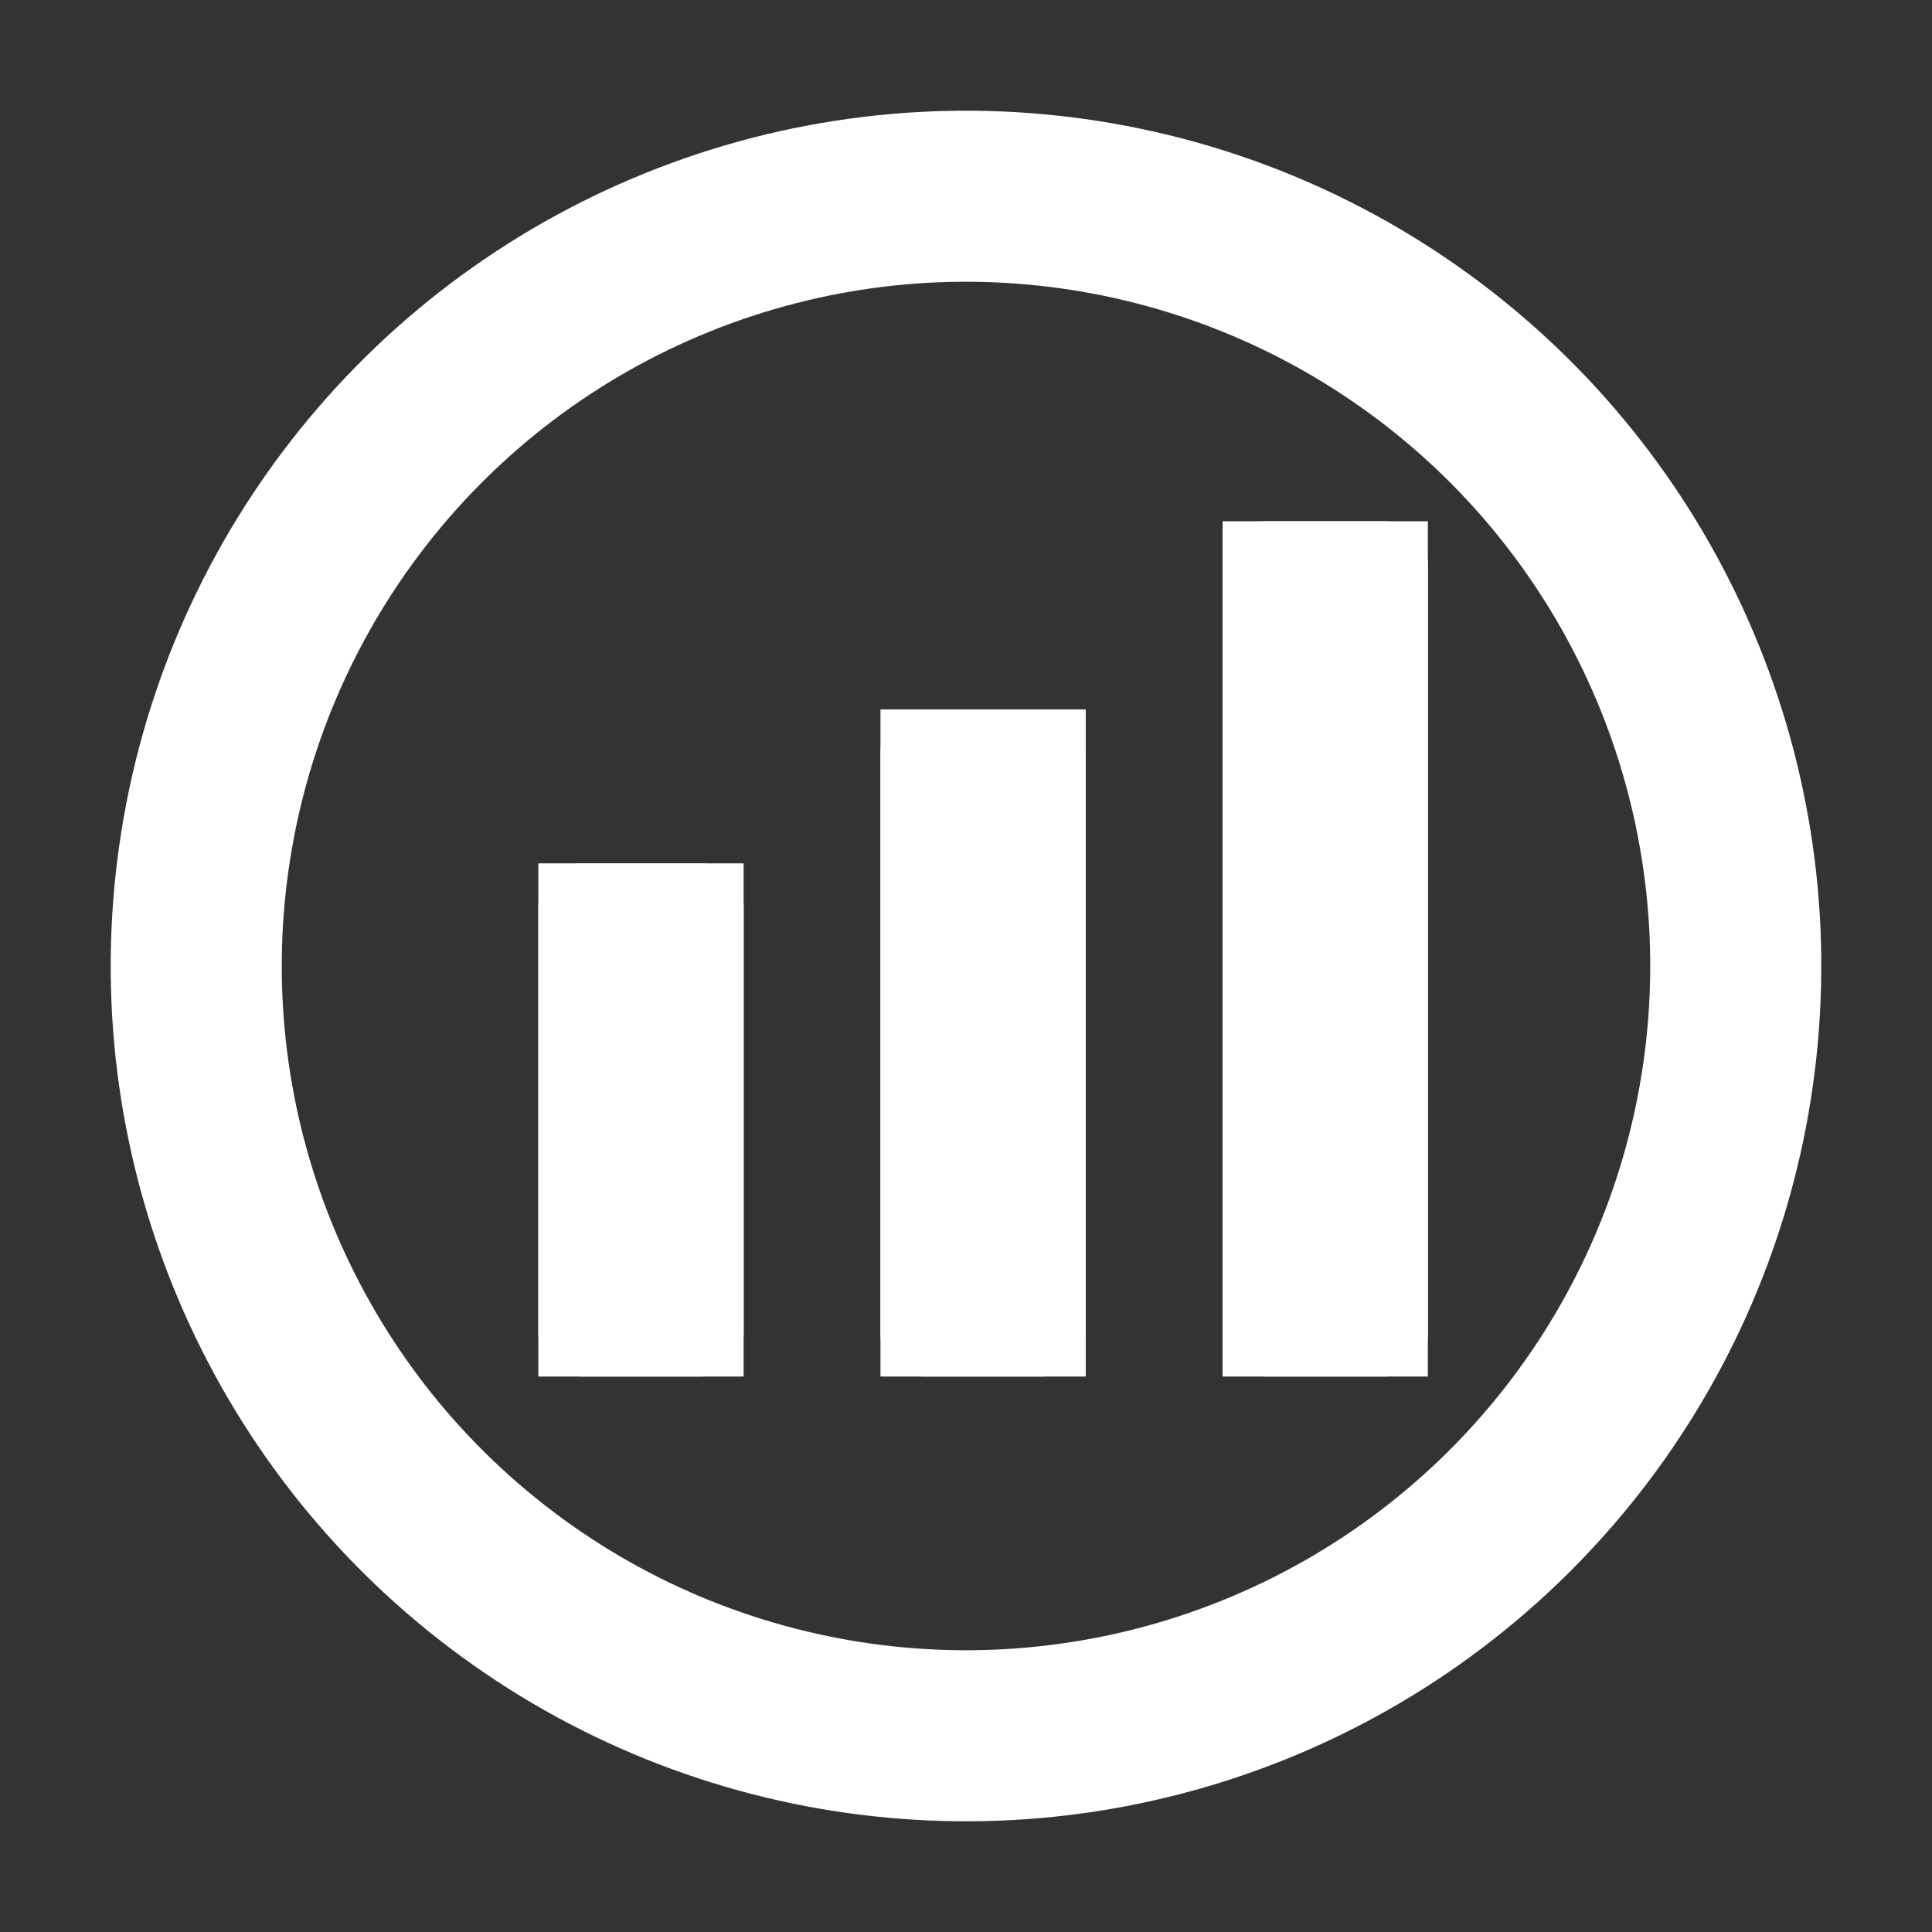 <svg id="Component_1_1" data-name="Component 1 – 1" xmlns="http://www.w3.org/2000/svg" width="112.944" height="112.944" viewBox="0 0 112.944 112.944">
	<rect x="0" y="0" width="112.944" height="112.944" fill="#333333" stroke="none"/>
	<g id="Ellipse_1" transform="translate(13.917) rotate(8)" fill="none" stroke="#FFFFFF" stroke-width="10">
		<circle cx="50" cy="50" r="50" stroke="none"/>
		<circle cx="50" cy="50" r="45" fill="none"/>
	</g>
	<g id="Rectangle_1" transform="translate(71.472 30.472)" fill="#FFFFFF" stroke="#FFFFFF" stroke-linejoin="round" stroke-width="5">
		<rect width="12" height="50" stroke="none"/>
		<rect x="2.5" y="2.5" width="7" height="45" fill="none"/>
	</g>
	<g id="Rectangle_2" transform="translate(51.472 41.472)" fill="#FFFFFF" stroke="#FFFFFF" stroke-linejoin="round" stroke-width="5">
		<rect width="12" height="39" stroke="none"/>
		<rect x="2.5" y="2.5" width="7" height="34" fill="none"/>
	</g>
	<g id="Rectangle_3" transform="translate(31.472 50.472)" fill="#FFFFFF" stroke="#FFFFFF" stroke-linejoin="round" stroke-width="5">
		<rect width="12" height="30" stroke="none"/>
		<rect x="2.5" y="2.5" width="7" height="25" fill="none"/>
	</g>
</svg>
